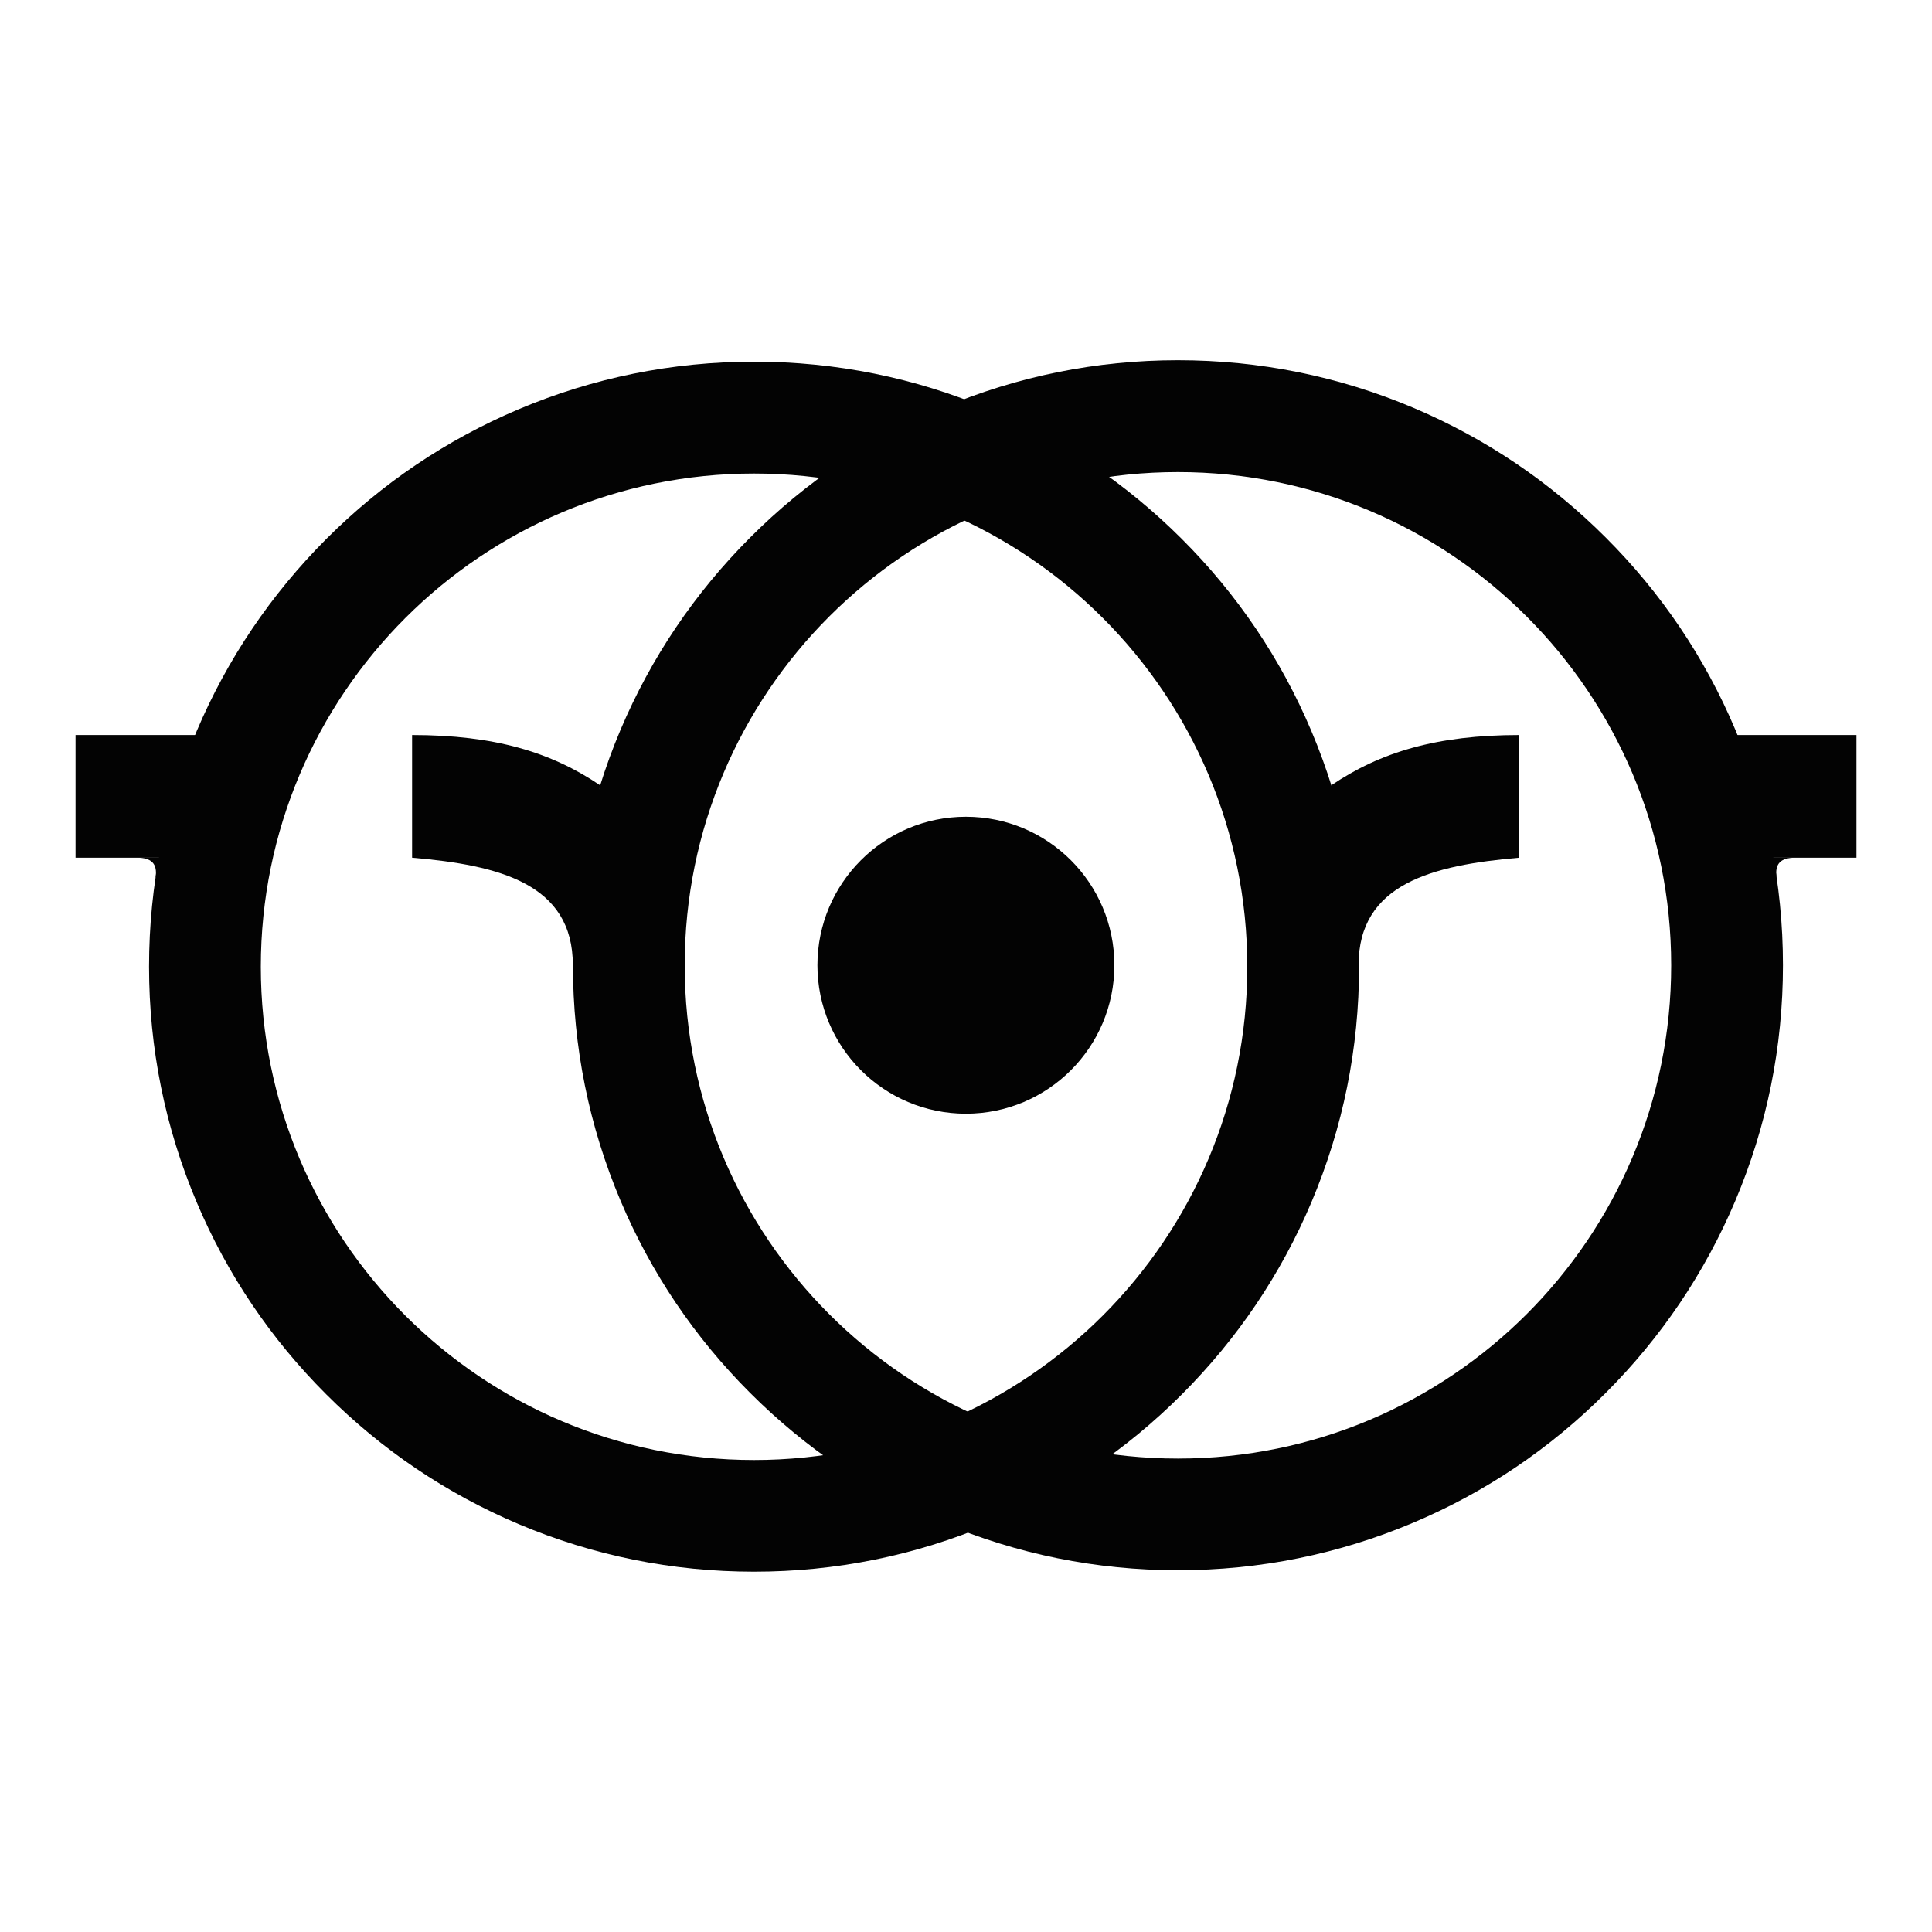 <?xml version="1.0" encoding="utf-8"?>
<!-- Generator: Adobe Illustrator 27.0.0, SVG Export Plug-In . SVG Version: 6.00 Build 0)  -->
<svg version="1.1" xmlns="http://www.w3.org/2000/svg" xmlns:xlink="http://www.w3.org/1999/xlink" x="0px" y="0px"
	 viewBox="0 0 200 200" style="enable-background:new 0 0 200 200;" xml:space="preserve">
<style type="text/css">
	.st0{fill:#030303;}
</style>
<g id="Layer_2">
</g>
<g id="Layer_3">
</g>
<g id="_x31_x">
	<g>
		<circle class="st0" cx="99.99" cy="99.92" r="15.37"/>
	</g>
	<path class="st0" d="M78.06,49.02c28.2,0,51.06,22.86,51.06,51.06s-22.86,51.06-51.06,51.06s-51.06-22.86-51.06-51.06
		S49.87,49.02,78.06,49.02 M78.06,37.44c-8.45,0-16.65,1.66-24.38,4.93c-7.46,3.16-14.16,7.67-19.9,13.42s-10.26,12.44-13.42,19.9
		c-3.27,7.73-4.93,15.93-4.93,24.38s1.66,16.65,4.93,24.38c3.15,7.46,7.67,14.16,13.42,19.9c5.75,5.75,12.44,10.26,19.9,13.42
		c7.73,3.27,15.93,4.93,24.38,4.93s16.65-1.66,24.38-4.93c7.46-3.16,14.16-7.67,19.9-13.42c5.75-5.75,10.26-12.44,13.42-19.9
		c3.27-7.73,4.93-15.93,4.93-24.38s-1.66-16.65-4.93-24.38c-3.15-7.46-7.67-14.16-13.42-19.9s-12.44-10.26-19.9-13.42
		C94.72,39.1,86.51,37.44,78.06,37.44L78.06,37.44z"/>
	<path class="st0" d="M121.94,48.87c28.2,0,51.06,22.86,51.06,51.06s-22.86,51.06-51.06,51.06c-28.2,0-51.06-22.86-51.06-51.06
		S93.74,48.87,121.94,48.87 M121.94,37.29c-8.45,0-16.65,1.66-24.38,4.93c-7.46,3.16-14.16,7.67-19.9,13.42
		c-5.75,5.75-10.26,12.44-13.42,19.9c-3.27,7.73-4.93,15.93-4.93,24.38s1.66,16.65,4.93,24.38c3.15,7.46,7.67,14.16,13.42,19.9
		c5.75,5.75,12.44,10.26,19.9,13.42c7.73,3.27,15.93,4.93,24.38,4.93c8.45,0,16.65-1.66,24.38-4.93c7.46-3.15,14.16-7.67,19.9-13.42
		c5.75-5.75,10.26-12.44,13.42-19.9c3.27-7.73,4.93-15.93,4.93-24.38s-1.66-16.65-4.93-24.38c-3.15-7.46-7.67-14.16-13.42-19.9
		c-5.75-5.75-12.44-10.26-19.9-13.42C138.59,38.95,130.39,37.29,121.94,37.29L121.94,37.29z"/>
	<rect x="7.82" y="76.09" class="st0" width="19.19" height="12.7"/>
	<rect x="172.99" y="76.09" class="st0" width="19.19" height="12.7"/>
	<path class="st0" d="M42.66,88.79v-12.7c8.54,0,14.39,1.77,19.46,5.2l-2.82,18.63C59.31,91.48,51.67,89.56,42.66,88.79z"/>
	<path class="st0" d="M157.28,88.79v-12.7c-8.54,0-14.39,1.77-19.46,5.2l2.82,18.63C140.63,91.48,148.28,89.56,157.28,88.79z"/>
	<path class="st0" d="M14.17,88.79c1.51,0,2.16,0.61,1.93,2.1l0.72-2.1H14.17z"/>
	<path class="st0" d="M185.85,88.79c-1.51,0-2.16,0.61-1.93,2.1l-0.72-2.1H185.85z"/>
</g>
<g id="_x32_x">
</g>
<g id="_x33_x">
</g>
</svg>
